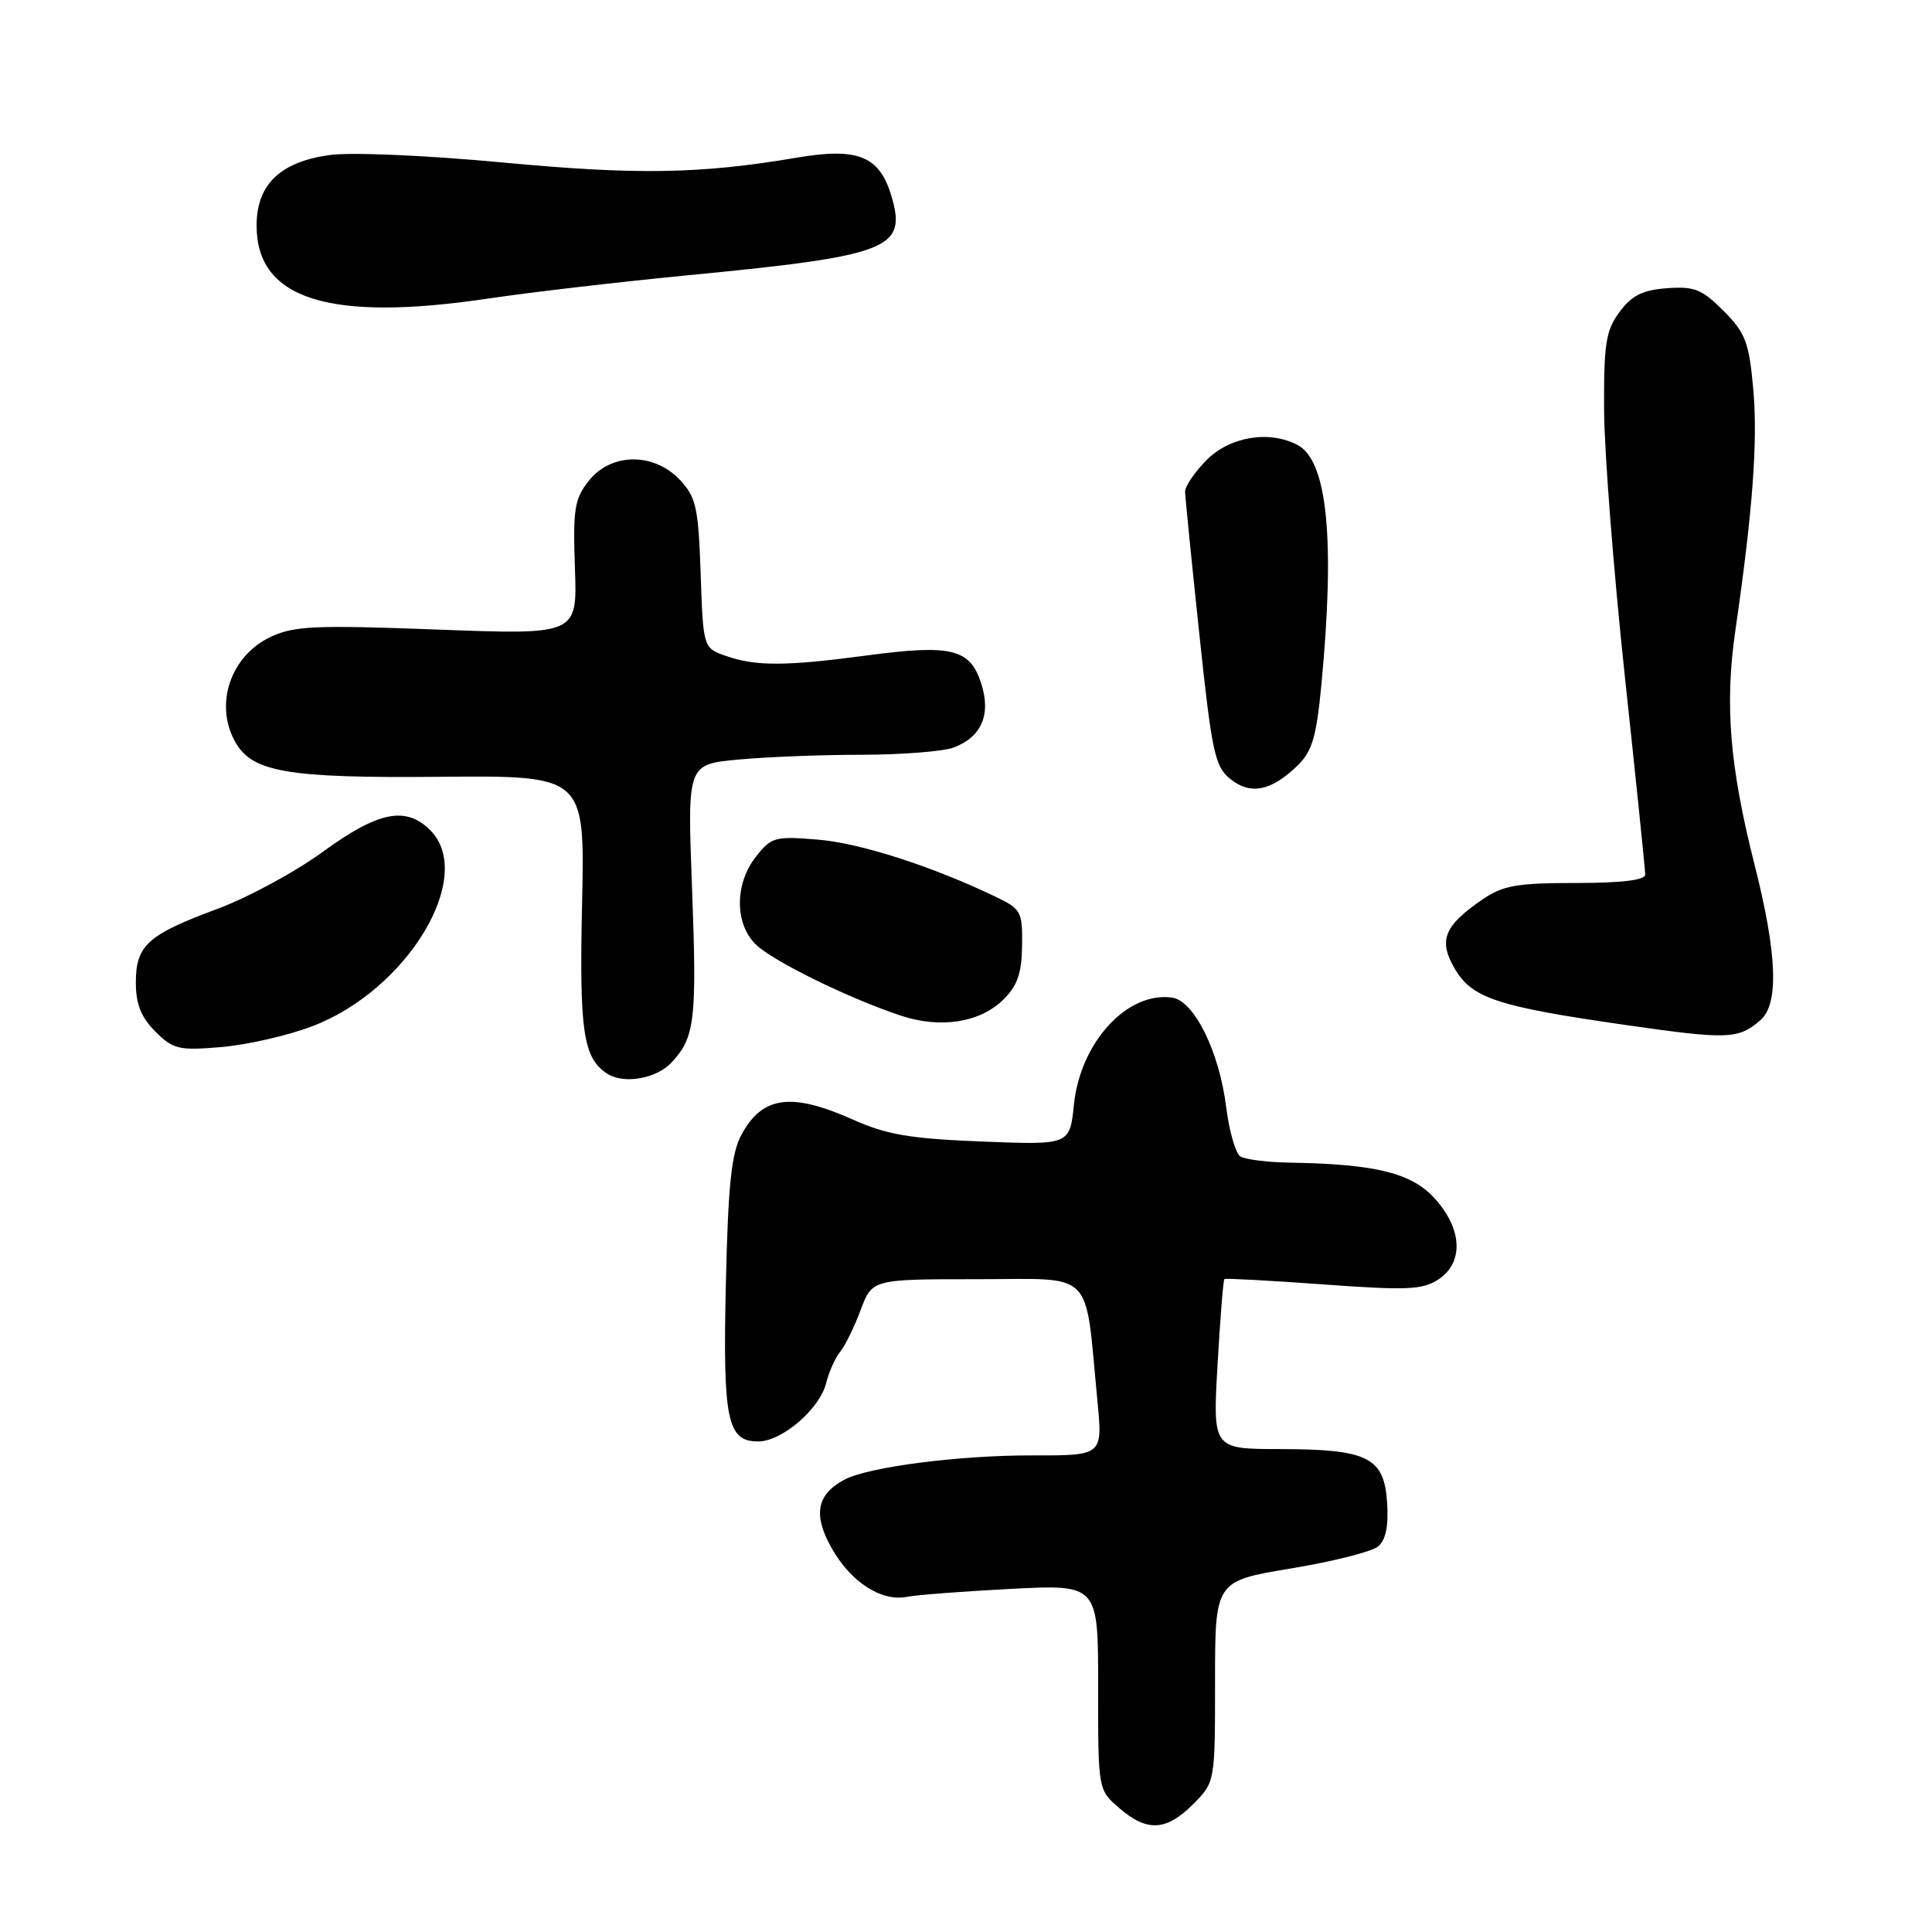<?xml version="1.0" encoding="UTF-8" standalone="no"?>
<!DOCTYPE svg PUBLIC "-//W3C//DTD SVG 1.1//EN" "http://www.w3.org/Graphics/SVG/1.1/DTD/svg11.dtd" >
<svg xmlns="http://www.w3.org/2000/svg" xmlns:xlink="http://www.w3.org/1999/xlink" version="1.1" viewBox="0 0 256 256">
 <g >
 <path fill="currentColor"
d=" M 158.08 239.08 C 161.00 236.15 161.00 236.15 161.00 222.83 C 161.00 209.50 161.00 209.50 171.05 207.83 C 176.57 206.92 181.77 205.61 182.59 204.92 C 183.63 204.07 184.00 202.24 183.80 199.11 C 183.41 193.10 181.27 192.03 169.60 192.01 C 160.69 192.00 160.69 192.00 161.33 180.85 C 161.68 174.71 162.09 169.60 162.24 169.48 C 162.38 169.36 168.27 169.68 175.33 170.19 C 186.42 171.00 188.49 170.91 190.58 169.54 C 193.96 167.32 193.79 162.91 190.16 158.86 C 187.11 155.44 182.30 154.24 171.00 154.06 C 167.97 154.01 164.98 153.64 164.35 153.23 C 163.72 152.83 162.88 149.90 162.48 146.72 C 161.56 139.34 158.24 132.61 155.32 132.19 C 149.37 131.34 143.15 138.11 142.30 146.37 C 141.75 151.72 141.75 151.72 130.12 151.26 C 120.68 150.89 117.49 150.35 113.13 148.40 C 104.86 144.70 101.02 145.21 98.24 150.37 C 96.91 152.85 96.48 156.98 96.18 170.13 C 95.77 188.18 96.35 191.00 100.46 191.00 C 103.61 191.00 108.61 186.71 109.47 183.26 C 109.85 181.75 110.69 179.88 111.33 179.11 C 111.97 178.34 113.19 175.86 114.03 173.61 C 115.56 169.50 115.56 169.50 129.52 169.50 C 145.25 169.50 143.71 167.93 145.42 185.69 C 146.11 192.87 146.11 192.87 136.80 192.85 C 127.10 192.82 115.02 194.38 111.88 196.07 C 108.21 198.03 107.71 200.71 110.19 205.12 C 112.74 209.66 116.82 212.28 120.24 211.58 C 121.48 211.33 127.68 210.86 134.01 210.53 C 145.52 209.95 145.52 209.95 145.51 223.56 C 145.50 237.17 145.50 237.17 148.31 239.58 C 152.00 242.76 154.52 242.63 158.08 239.08 Z  M 89.00 140.77 C 92.09 137.45 92.36 135.17 91.69 117.47 C 91.08 101.28 91.08 101.28 97.79 100.65 C 101.48 100.30 108.86 100.01 114.18 100.01 C 119.51 100.00 125.00 99.57 126.37 99.05 C 130.11 97.63 131.36 94.63 129.98 90.45 C 128.51 85.97 126.01 85.37 114.95 86.84 C 104.19 88.28 100.15 88.30 96.24 86.93 C 93.18 85.87 93.18 85.87 92.84 76.01 C 92.54 67.21 92.24 65.88 90.08 63.58 C 86.63 59.92 80.95 59.98 78.01 63.72 C 76.12 66.11 75.91 67.48 76.18 75.28 C 76.50 84.12 76.50 84.12 57.94 83.42 C 41.66 82.81 38.95 82.93 35.83 84.41 C 30.60 86.89 28.42 93.19 31.08 98.15 C 33.31 102.32 37.88 103.12 58.35 102.93 C 77.50 102.76 77.50 102.76 77.13 119.71 C 76.75 136.59 77.27 140.15 80.40 142.23 C 82.60 143.71 86.96 142.96 89.00 140.77 Z  M 41.36 135.99 C 54.00 131.20 63.09 116.09 57.00 110.00 C 53.78 106.78 50.13 107.51 42.79 112.86 C 39.12 115.54 32.83 118.94 28.81 120.43 C 19.55 123.86 18.00 125.27 18.00 130.20 C 18.00 133.05 18.69 134.78 20.58 136.68 C 22.95 139.04 23.69 139.22 29.33 138.74 C 32.73 138.45 38.14 137.22 41.36 135.99 Z  M 233.25 135.19 C 235.74 133.05 235.50 126.46 232.47 114.50 C 229.18 101.50 228.52 93.34 229.95 83.50 C 232.25 67.66 232.94 58.38 232.31 51.50 C 231.75 45.33 231.28 44.11 228.38 41.19 C 225.53 38.33 224.51 37.92 220.89 38.19 C 217.66 38.43 216.22 39.14 214.60 41.33 C 212.78 43.78 212.51 45.51 212.55 54.33 C 212.58 59.92 213.82 75.81 215.30 89.63 C 216.79 103.46 218.00 115.27 218.00 115.88 C 218.00 116.62 214.91 117.00 208.81 117.00 C 201.01 117.00 199.14 117.33 196.44 119.18 C 191.35 122.67 190.57 124.58 192.74 128.32 C 195.04 132.28 198.36 133.37 215.50 135.83 C 228.97 137.76 230.32 137.71 233.25 135.19 Z  M 132.93 132.47 C 134.81 130.63 135.38 128.99 135.43 125.31 C 135.50 120.82 135.29 120.44 132.00 118.86 C 123.53 114.79 114.04 111.73 108.42 111.26 C 102.69 110.78 102.21 110.91 100.17 113.51 C 97.35 117.09 97.33 122.33 100.11 125.11 C 102.32 127.32 112.58 132.35 119.50 134.62 C 124.67 136.31 129.87 135.48 132.93 132.47 Z  M 171.89 101.48 C 173.86 99.58 174.42 97.70 175.08 90.84 C 176.92 71.55 175.90 61.08 171.96 58.98 C 168.24 56.99 163.02 57.83 159.92 60.92 C 158.32 62.53 157.01 64.44 157.03 65.17 C 157.05 65.90 157.89 74.35 158.91 83.94 C 160.57 99.67 160.97 101.56 163.01 103.21 C 165.68 105.37 168.42 104.83 171.89 101.48 Z  M 64.76 39.55 C 70.12 38.75 81.70 37.40 90.50 36.54 C 117.97 33.89 120.22 33.02 118.10 25.92 C 116.52 20.66 113.66 19.51 105.52 20.90 C 92.78 23.06 84.34 23.20 66.61 21.53 C 56.46 20.58 46.56 20.15 43.70 20.54 C 37.11 21.45 34.00 24.45 34.00 29.90 C 34.00 39.67 43.65 42.70 64.76 39.55 Z "/>
</g>
</svg>